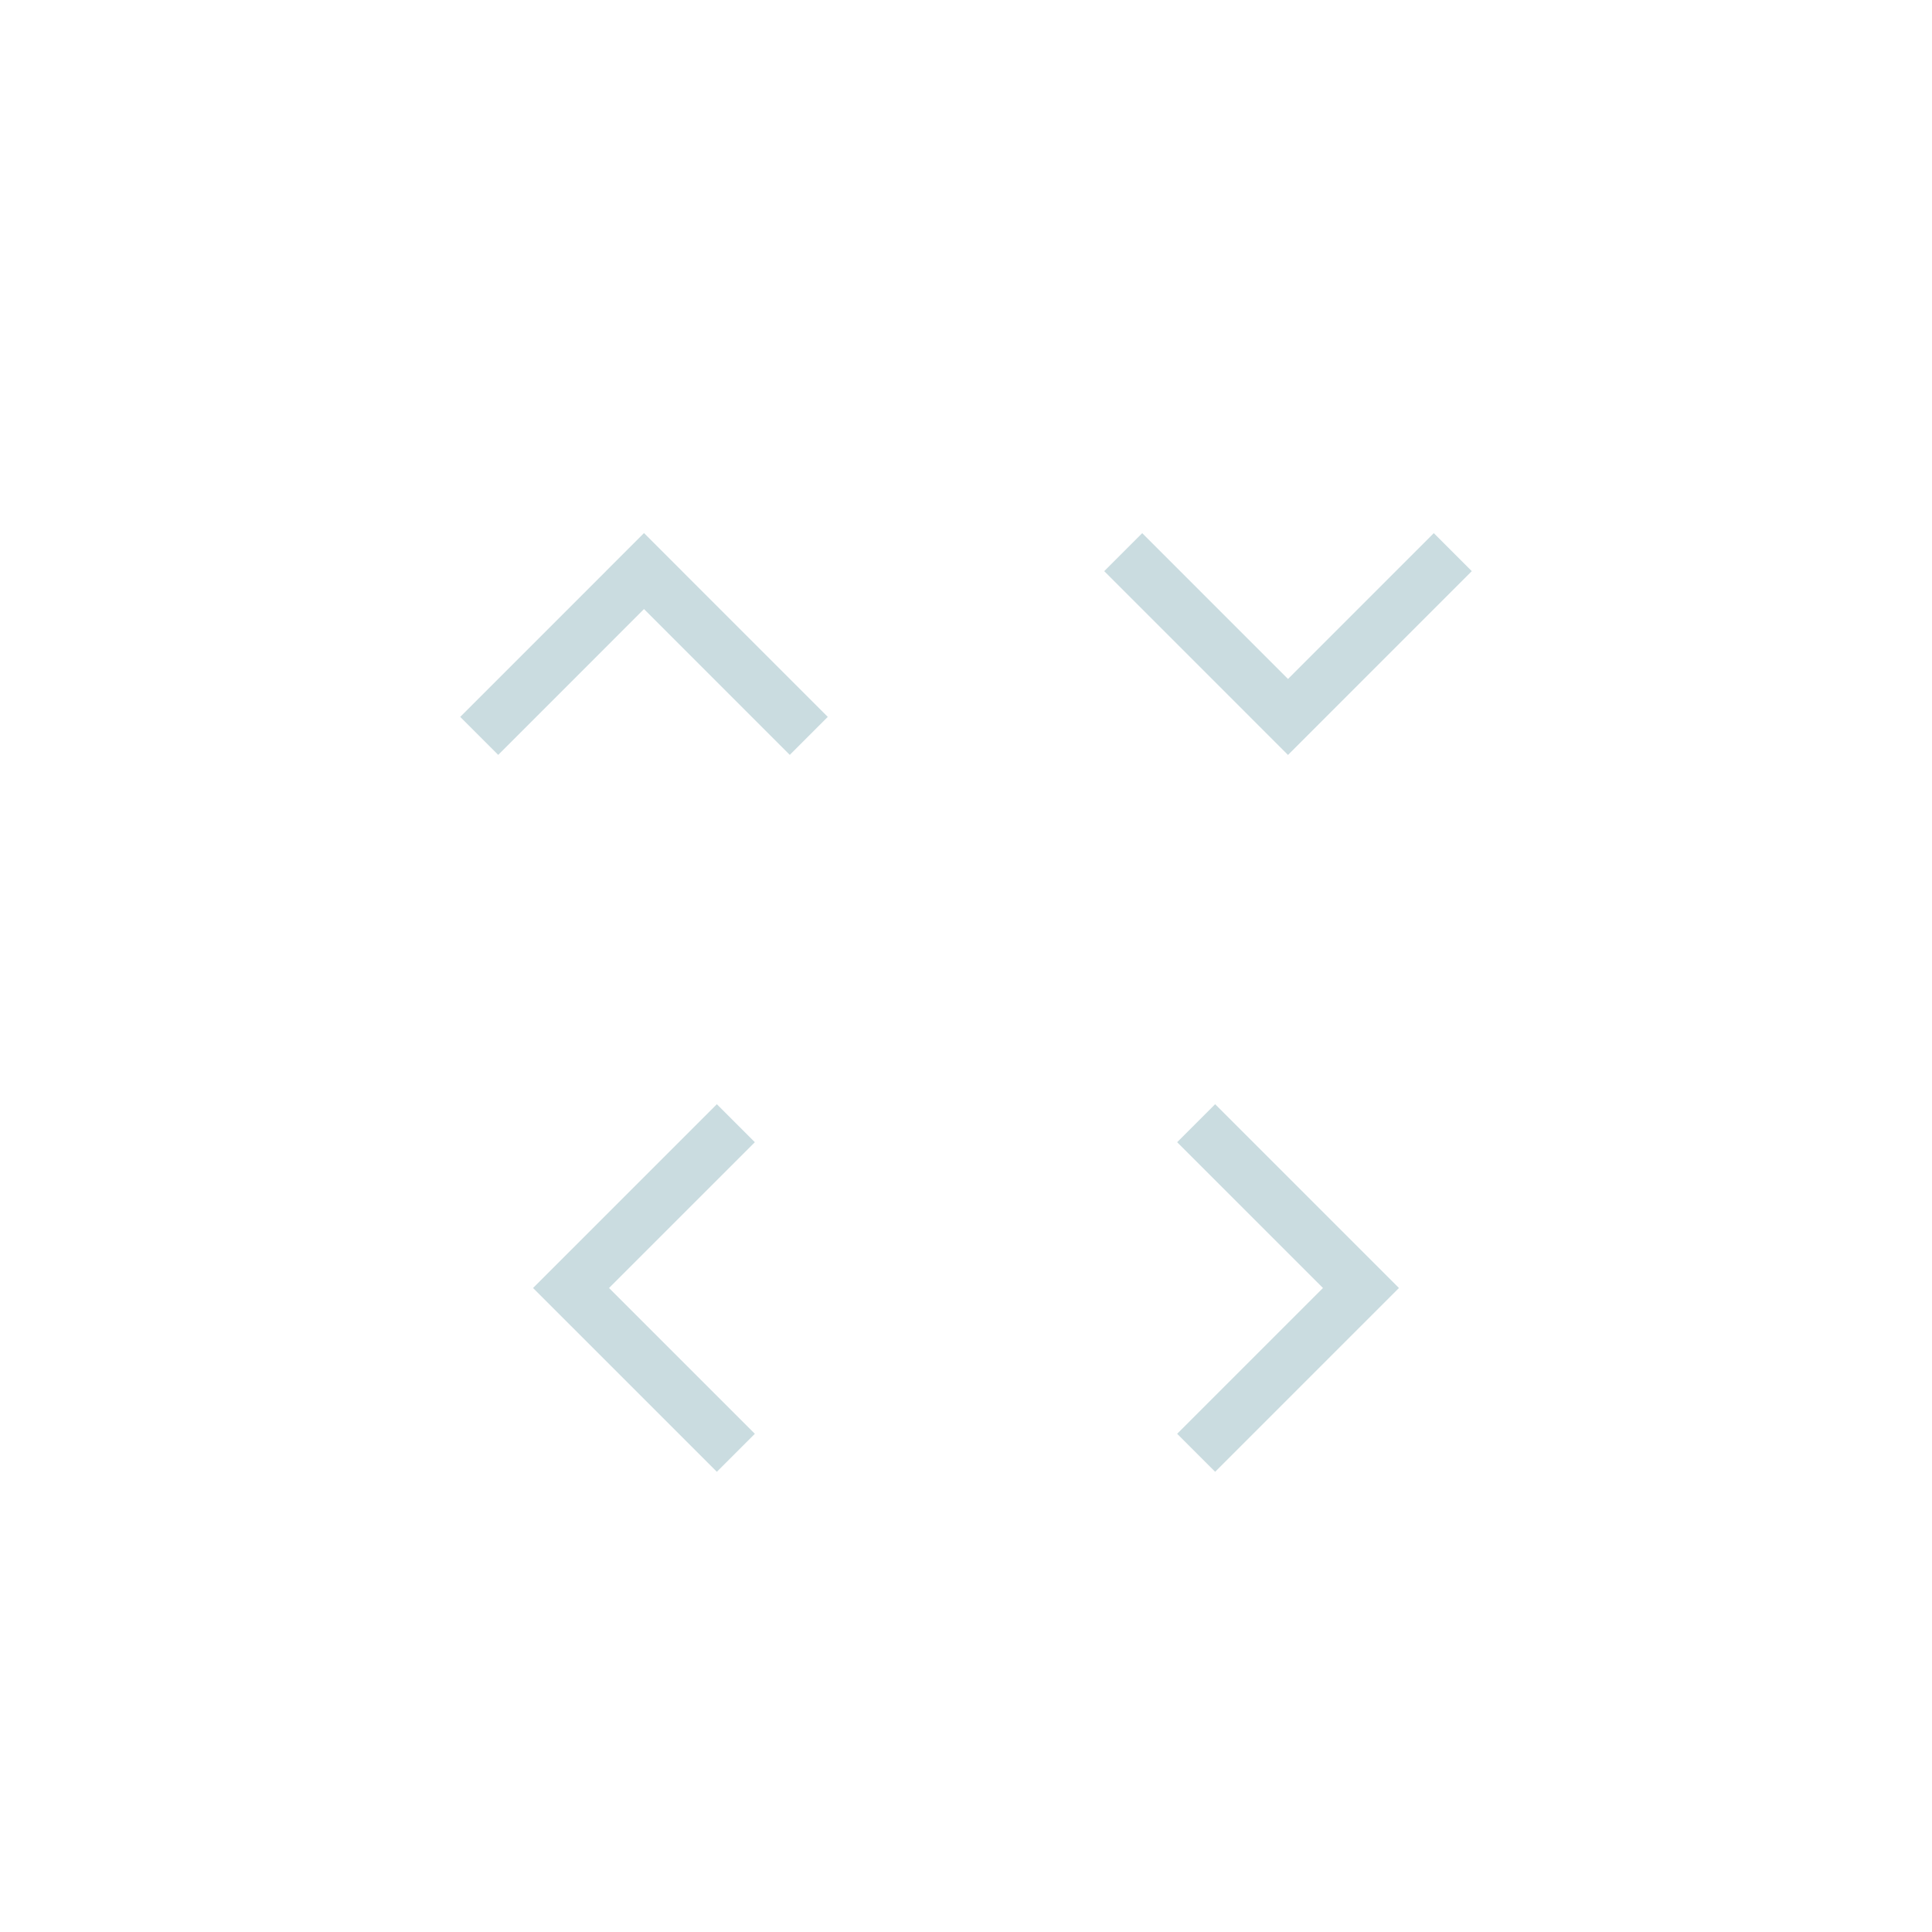 <?xml version="1.0" encoding="UTF-8" standalone="no"?>
<!-- Created with Inkscape (http://www.inkscape.org/) -->

<svg
   xmlns:dc="http://purl.org/dc/elements/1.1/"
   xmlns:cc="http://creativecommons.org/ns#"
   xmlns:rdf="http://www.w3.org/1999/02/22-rdf-syntax-ns#"
   xmlns:svg="http://www.w3.org/2000/svg"
   xmlns="http://www.w3.org/2000/svg"
   xmlns:sodipodi="http://sodipodi.sourceforge.net/DTD/sodipodi-0.dtd"
   xmlns:inkscape="http://www.inkscape.org/namespaces/inkscape"
   width="48"
   height="48"
   viewBox="0 0 48 48"
   version="1.1"
   id="svg832"
   inkscape:version="0.92.4 (5da689c313, 2019-01-14)"
   sodipodi:docname="arrows.svg">
  <defs
     id="defs826" />
  <style
      id="current-color-scheme"
      type="text/css">
      .ColorScheme-Text {
      }
      .ColorScheme-Background{
      }
      .ColorScheme-Highlight{
      }
      .ColorScheme-ViewText {
      }
      .ColorScheme-ViewBackground{
      }
      .ColorScheme-ViewHover {
      }
      .ColorScheme-ViewFocus{
      }
      .ColorScheme-ButtonText {
      }
      .ColorScheme-ButtonBackground{
      }
      .ColorScheme-ButtonHover {
      }
      .ColorScheme-ButtonFocus{
      }
  </style>
  <sodipodi:namedview
     id="base"
     pagecolor="#ffffff"
     bordercolor="#666666"
     borderopacity="1.0"
     inkscape:pageopacity="0.0"
     inkscape:pageshadow="2"
     inkscape:zoom="11.2"
     inkscape:cx="39.249814"
     inkscape:cy="26.04487"
     inkscape:document-units="px"
     inkscape:current-layer="layer1"
     showgrid="false"
     units="px"
     inkscape:showpageshadow="false"
     inkscape:pagecheckerboard="true"
     inkscape:snap-bbox="true"
     inkscape:bbox-nodes="true"
     inkscape:bbox-paths="true"
     inkscape:snap-bbox-edge-midpoints="true"
     inkscape:snap-bbox-midpoints="true"
     fit-margin-top="8"
     fit-margin-left="8"
     fit-margin-right="8"
     fit-margin-bottom="8" />
  <g
     inkscape:label="Layer 1"
     inkscape:groupmode="layer"
     id="layer1"
     transform="translate(-2.845,-1077.13)">
    <g
       id="up-arrow"
       transform="translate(-3.259,-1.562)">
      <rect
         y="1086.693"
         x="14.104"
         height="16"
         width="16"
         id="rect821"
         style="opacity:1;fill:none;fill-opacity:1;fill-rule:evenodd;stroke:none;stroke-width:3.89;stroke-linecap:round;stroke-miterlimit:4;stroke-dasharray:none;stroke-opacity:1" />
      <path
         inkscape:connector-curvature="0"
         id="qqa"
          class="ColorScheme-Text"
         d="m 22.103,1091.937 -0.944,0.944 h 0.001 l -3.622,3.622 0.944,0.944 3.622,-3.623 3.622,3.623 0.944,-0.944 -3.622,-3.622 h 0.001 l -0.944,-0.944 h -0.001 z"
         style="font-style:normal;font-variant:normal;font-weight:normal;font-stretch:normal;font-size:medium;line-height:normal;font-family:sans-serif;font-variant-ligatures:normal;font-variant-position:normal;font-variant-caps:normal;font-variant-numeric:normal;font-variant-alternates:normal;font-feature-settings:normal;text-indent:0;text-align:start;text-decoration:none;text-decoration-line:none;text-decoration-style:solid;text-decoration-color:#cadce0;letter-spacing:normal;word-spacing:normal;text-transform:none;writing-mode:lr-tb;direction:ltr;text-orientation:mixed;dominant-baseline:auto;baseline-shift:baseline;text-anchor:start;white-space:normal;shape-padding:0;clip-rule:nonzero;display:inline;overflow:visible;visibility:visible;opacity:1;isolation:auto;mix-blend-mode:normal;color-interpolation:sRGB;color-interpolation-filters:linearRGB;solid-color:#cadce0;solid-opacity:1;vector-effect:none;fill:#cadce0;fill-opacity:1;fill-rule:nonzero;stroke:none;stroke-width:1.336;stroke-linecap:butt;stroke-linejoin:miter;stroke-miterlimit:4;stroke-dasharray:none;stroke-dashoffset:0;stroke-opacity:1;color-rendering:auto;image-rendering:auto;shape-rendering:auto;text-rendering:auto;enable-background:accumulate" />
    </g>
    <g
       transform="matrix(1,0,0,-1,12.741,2187.823)"
       id="down-arrow">
      <rect
         style="opacity:1;fill:none;fill-opacity:1;fill-rule:evenodd;stroke:none;stroke-width:3.89;stroke-linecap:round;stroke-miterlimit:4;stroke-dasharray:none;stroke-opacity:1"
         id="rect823"
         width="16"
         height="16"
         x="14.104"
         y="1086.693" />
      <path
         style="font-style:normal;font-variant:normal;font-weight:normal;font-stretch:normal;font-size:medium;line-height:normal;font-family:sans-serif;font-variant-ligatures:normal;font-variant-position:normal;font-variant-caps:normal;font-variant-numeric:normal;font-variant-alternates:normal;font-feature-settings:normal;text-indent:0;text-align:start;text-decoration:none;text-decoration-line:none;text-decoration-style:solid;text-decoration-color:#cadce0;letter-spacing:normal;word-spacing:normal;text-transform:none;writing-mode:lr-tb;direction:ltr;text-orientation:mixed;dominant-baseline:auto;baseline-shift:baseline;text-anchor:start;white-space:normal;shape-padding:0;clip-rule:nonzero;display:inline;overflow:visible;visibility:visible;opacity:1;isolation:auto;mix-blend-mode:normal;color-interpolation:sRGB;color-interpolation-filters:linearRGB;solid-color:#cadce0;solid-opacity:1;vector-effect:none;fill:#cadce0;fill-opacity:1;fill-rule:nonzero;stroke:none;stroke-width:1.336;stroke-linecap:butt;stroke-linejoin:miter;stroke-miterlimit:4;stroke-dasharray:none;stroke-dashoffset:0;stroke-opacity:1;color-rendering:auto;image-rendering:auto;shape-rendering:auto;text-rendering:auto;enable-background:accumulate"
         d="m 22.103,1091.937 -0.944,0.944 h 0.001 l -3.622,3.622 0.944,0.944 3.622,-3.623 3.622,3.623 0.944,-0.944 -3.622,-3.622 h 0.001 l -0.944,-0.944 h -0.001 z"
         id="qqb"
          class="ColorScheme-Text"
         inkscape:connector-curvature="0" />
    </g>
    <g
       transform="rotate(-90,27.693,1103.541)"
       id="left-arrow">
      <rect
         style="opacity:1;fill:none;fill-opacity:1;fill-rule:evenodd;stroke:none;stroke-width:3.89;stroke-linecap:round;stroke-miterlimit:4;stroke-dasharray:none;stroke-opacity:1"
         id="rect1391"
         width="16"
         height="16"
         x="14.104"
         y="1086.693" />
      <path
         style="font-style:normal;font-variant:normal;font-weight:normal;font-stretch:normal;font-size:medium;line-height:normal;font-family:sans-serif;font-variant-ligatures:normal;font-variant-position:normal;font-variant-caps:normal;font-variant-numeric:normal;font-variant-alternates:normal;font-feature-settings:normal;text-indent:0;text-align:start;text-decoration:none;text-decoration-line:none;text-decoration-style:solid;text-decoration-color:#cadce0;letter-spacing:normal;word-spacing:normal;text-transform:none;writing-mode:lr-tb;direction:ltr;text-orientation:mixed;dominant-baseline:auto;baseline-shift:baseline;text-anchor:start;white-space:normal;shape-padding:0;clip-rule:nonzero;display:inline;overflow:visible;visibility:visible;opacity:1;isolation:auto;mix-blend-mode:normal;color-interpolation:sRGB;color-interpolation-filters:linearRGB;solid-color:#cadce0;solid-opacity:1;vector-effect:none;fill:#cadce0;fill-opacity:1;fill-rule:nonzero;stroke:none;stroke-width:1.336;stroke-linecap:butt;stroke-linejoin:miter;stroke-miterlimit:4;stroke-dasharray:none;stroke-dashoffset:0;stroke-opacity:1;color-rendering:auto;image-rendering:auto;shape-rendering:auto;text-rendering:auto;enable-background:accumulate"
         d="m 22.103,1091.937 -0.944,0.944 h 0.001 l -3.622,3.622 0.944,0.944 3.622,-3.623 3.622,3.623 0.944,-0.944 -3.622,-3.622 h 0.001 l -0.944,-0.944 h -0.001 z"
         id="qqc"
          class="ColorScheme-Text"
         inkscape:connector-curvature="0" />
    </g>
    <g
       transform="rotate(90,21.256,1108.282)"
       id="right-arrow">
      <rect
         style="opacity:1;fill:none;fill-opacity:1;fill-rule:evenodd;stroke:none;stroke-width:3.89;stroke-linecap:round;stroke-miterlimit:4;stroke-dasharray:none;stroke-opacity:1"
         id="rect1397"
         width="16"
         height="16"
         x="14.104"
         y="1086.693" />
      <path
         style="font-style:normal;font-variant:normal;font-weight:normal;font-stretch:normal;font-size:medium;line-height:normal;font-family:sans-serif;font-variant-ligatures:normal;font-variant-position:normal;font-variant-caps:normal;font-variant-numeric:normal;font-variant-alternates:normal;font-feature-settings:normal;text-indent:0;text-align:start;text-decoration:none;text-decoration-line:none;text-decoration-style:solid;text-decoration-color:#cadce0;letter-spacing:normal;word-spacing:normal;text-transform:none;writing-mode:lr-tb;direction:ltr;text-orientation:mixed;dominant-baseline:auto;baseline-shift:baseline;text-anchor:start;white-space:normal;shape-padding:0;clip-rule:nonzero;display:inline;overflow:visible;visibility:visible;opacity:1;isolation:auto;mix-blend-mode:normal;color-interpolation:sRGB;color-interpolation-filters:linearRGB;solid-color:#cadce0;solid-opacity:1;vector-effect:none;fill:#cadce0;fill-opacity:1;fill-rule:nonzero;stroke:none;stroke-width:1.336;stroke-linecap:butt;stroke-linejoin:miter;stroke-miterlimit:4;stroke-dasharray:none;stroke-dashoffset:0;stroke-opacity:1;color-rendering:auto;image-rendering:auto;shape-rendering:auto;text-rendering:auto;enable-background:accumulate"
         d="m 22.103,1091.937 -0.944,0.944 h 0.001 l -3.622,3.622 0.944,0.944 3.622,-3.623 3.622,3.623 0.944,-0.944 -3.622,-3.622 h 0.001 l -0.944,-0.944 h -0.001 z"
         id="qqd"
          class="ColorScheme-Text"
         inkscape:connector-curvature="0" />
    </g>
  </g>
</svg>
